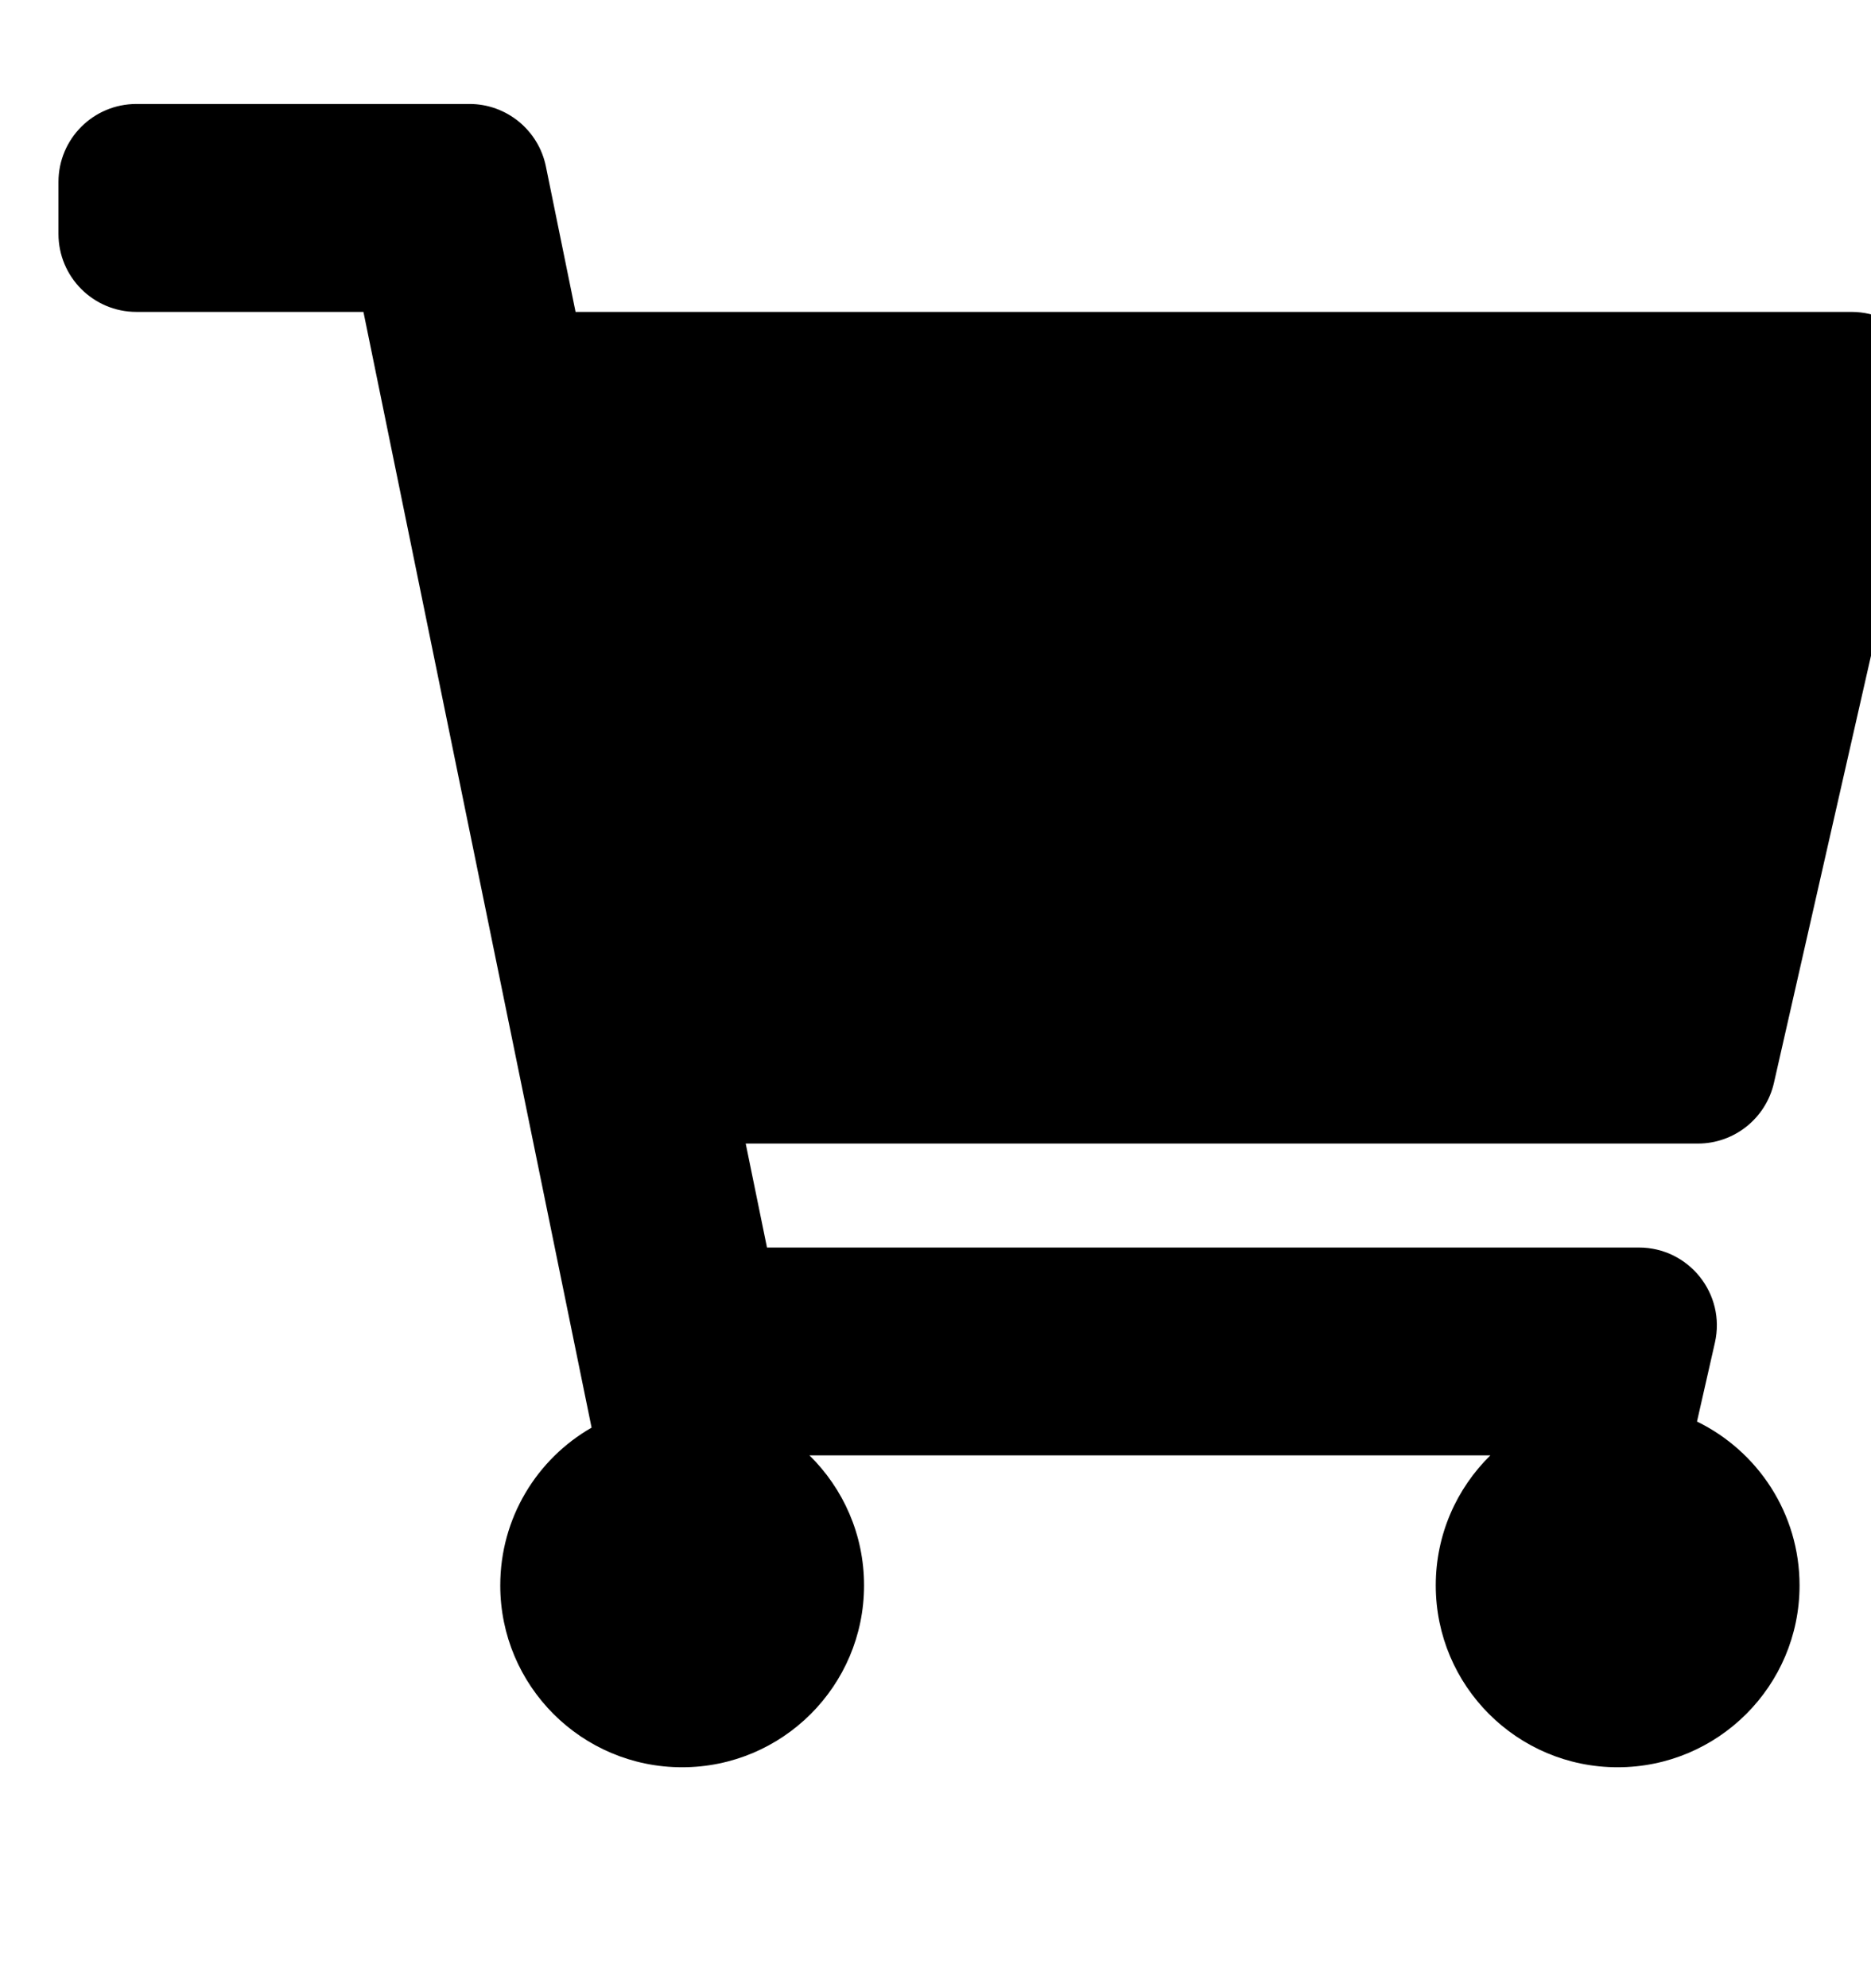 <svg width="16" height="17" viewBox="0 0 16 17" fill="none" xmlns="http://www.w3.org/2000/svg">
<g clipPath="url(#clip0_25_862)">
<path d="M15.17 9.259L16.483 3.481C16.578 3.064 16.261 2.667 15.833 2.667H4.922L4.668 1.422C4.604 1.112 4.331 0.889 4.015 0.889H1.167C0.798 0.889 0.5 1.187 0.5 1.556V2C0.5 2.368 0.798 2.667 1.167 2.667H3.108L5.059 12.207C4.592 12.475 4.278 12.978 4.278 13.556C4.278 14.415 4.974 15.111 5.833 15.111C6.692 15.111 7.389 14.415 7.389 13.556C7.389 13.12 7.21 12.727 6.922 12.444H12.745C12.457 12.727 12.278 13.12 12.278 13.556C12.278 14.415 12.974 15.111 13.833 15.111C14.692 15.111 15.389 14.415 15.389 13.556C15.389 12.94 15.031 12.408 14.512 12.155L14.665 11.481C14.76 11.064 14.443 10.667 14.015 10.667H6.559L6.377 9.778H14.52C14.831 9.778 15.101 9.562 15.17 9.259Z" fill="black"/>
</g>
<defs>
<clipPath id="clip0_25_862">
<rect width="16" height="16" fill="white" transform="translate(0 0.5)"/>
</clipPath>
</defs>
</svg>
